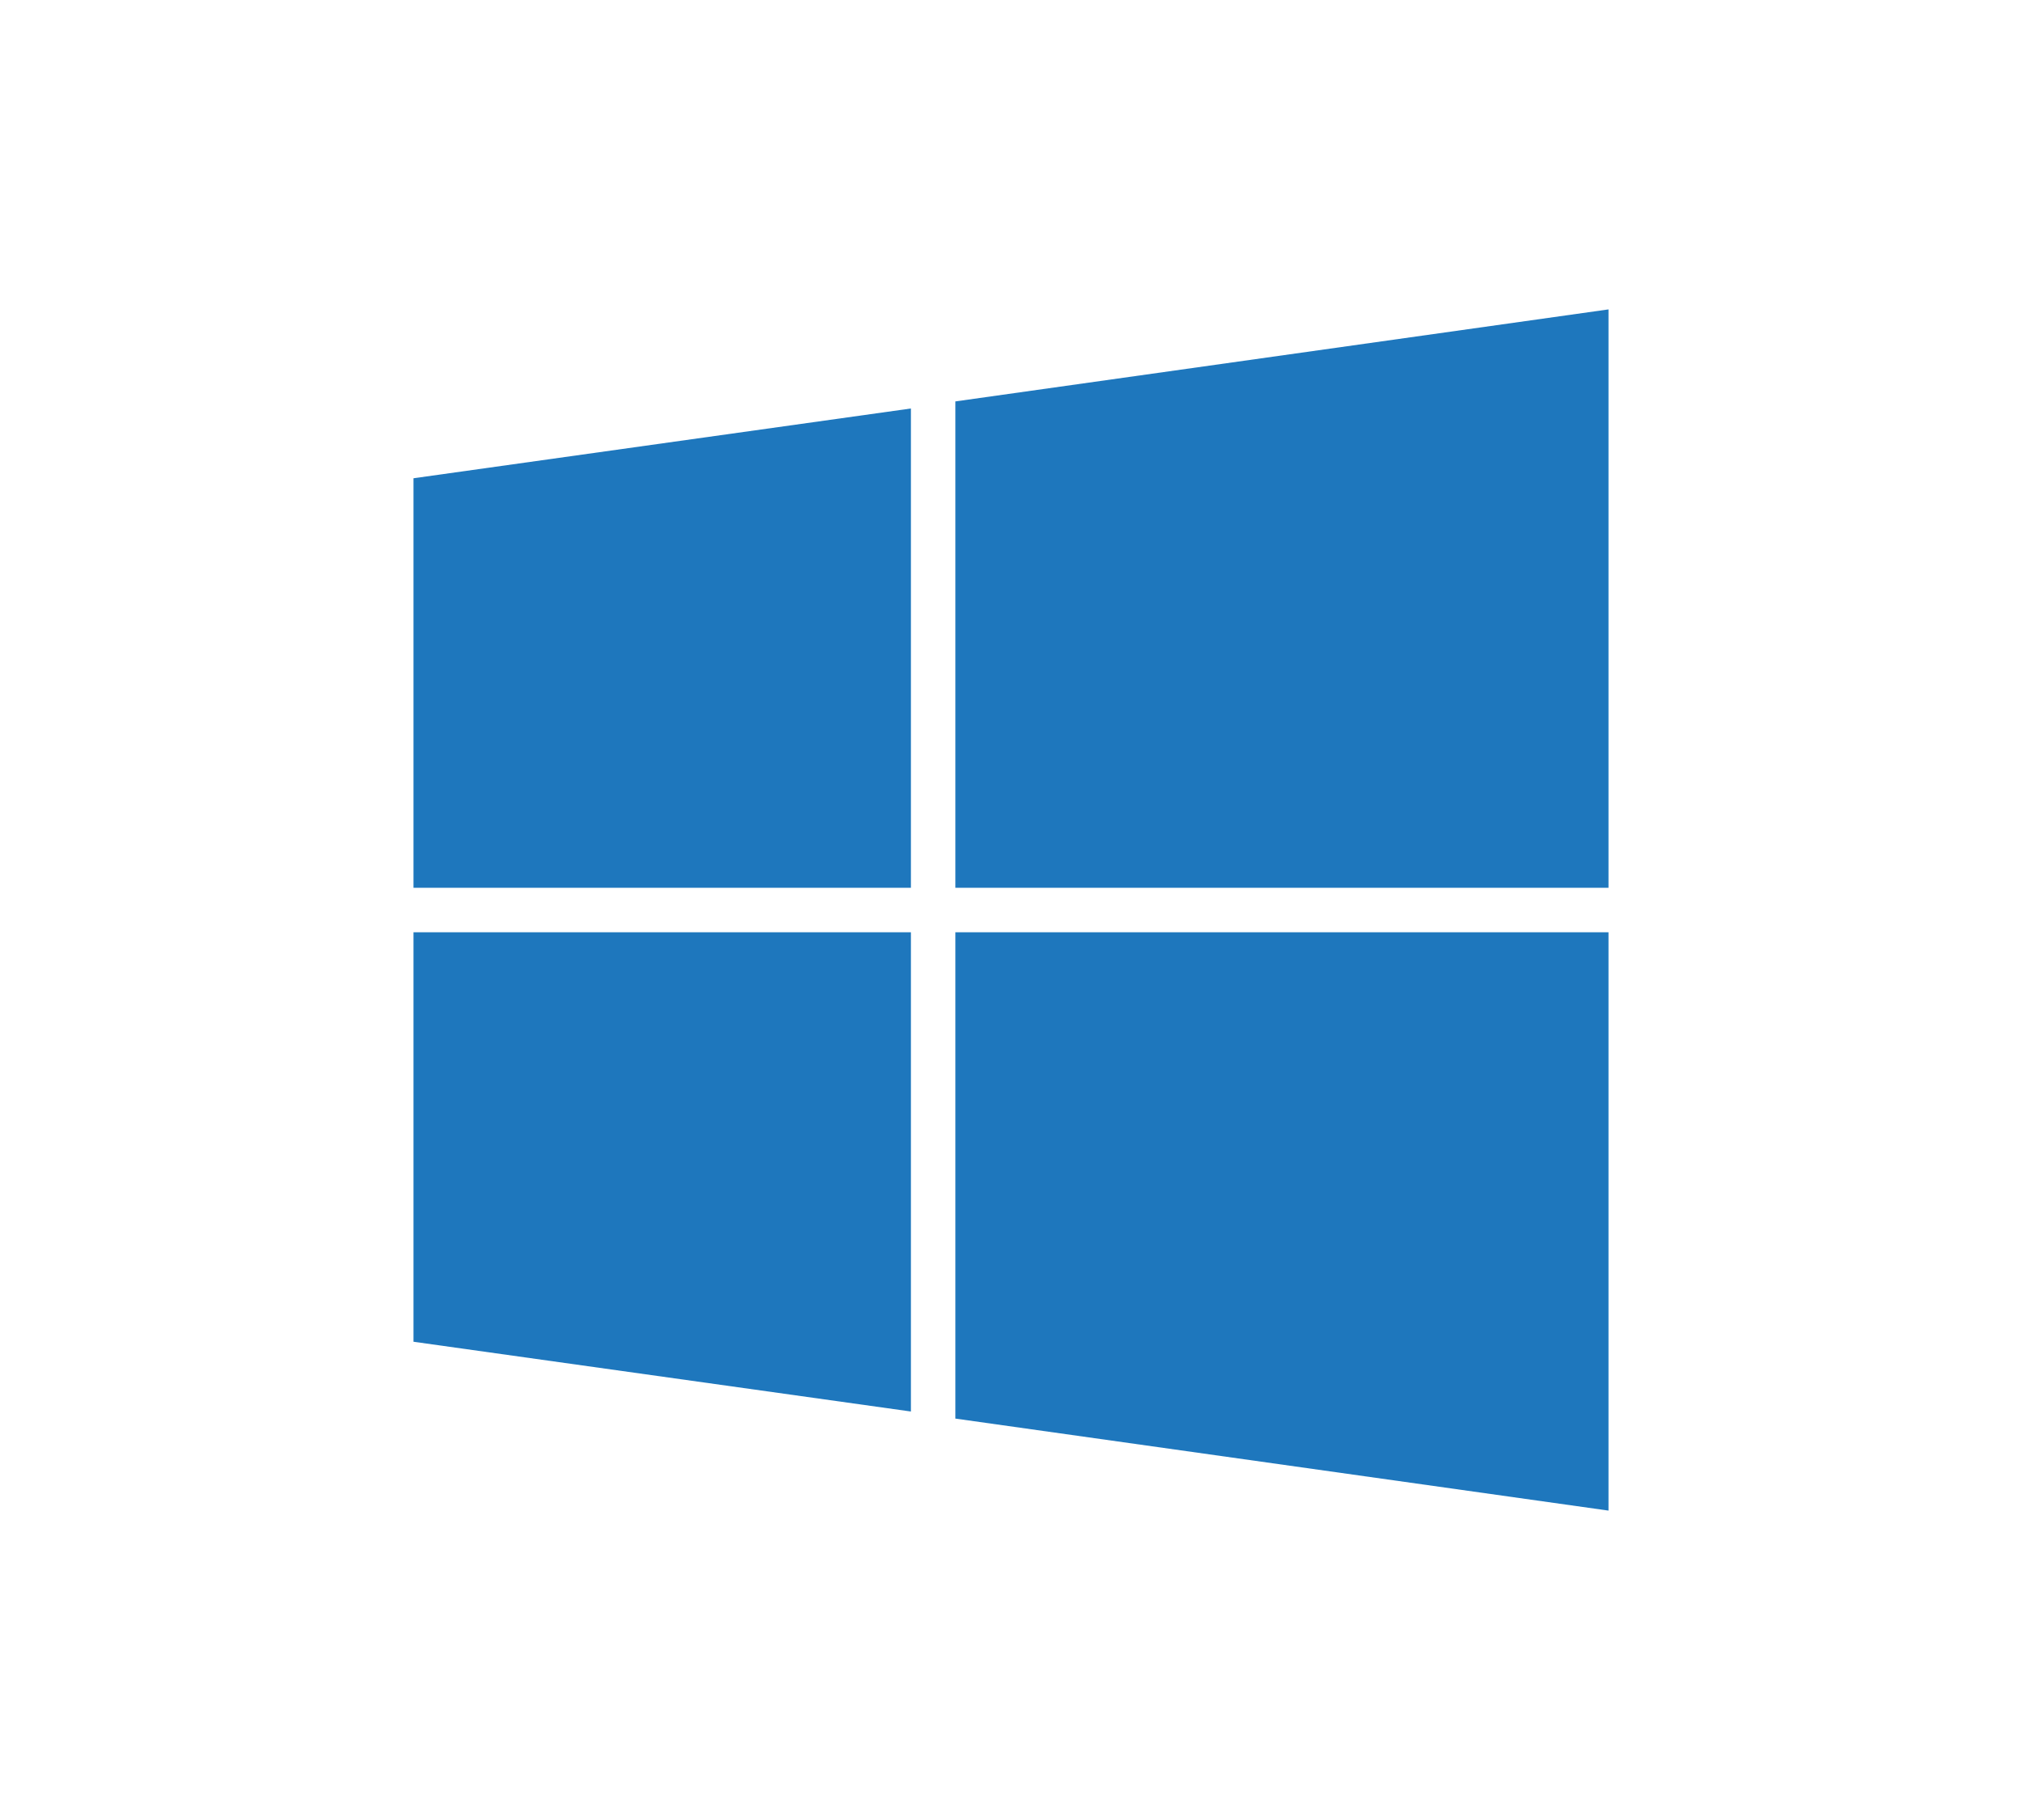 <?xml version="1.0" encoding="utf-8"?>
<!-- Generator: Adobe Illustrator 25.0.1, SVG Export Plug-In . SVG Version: 6.00 Build 0)  -->
<svg version="1.1" id="Layer_1" xmlns="http://www.w3.org/2000/svg" xmlns:xlink="http://www.w3.org/1999/xlink" x="0px" y="0px"
	 viewBox="0 0 200 180" enable-background="new 0 0 200 180" xml:space="preserve">
<g id="windows_1_">
	<polygon id="windows_x5F_s4_1_" fill="#1E77BD" points="90.1,87.8 90.1,40.4 40.9,47.3 40.9,87.8 	"/>
	<polygon id="windows_x5F_s3_1_" fill="#1E77BD" points="94.5,87.8 159.1,87.8 159.1,30.6 94.5,39.7 	"/>
	<polygon id="windows_x5F_s2_1_" fill="#1E77BD" points="90.1,92.2 40.9,92.2 40.9,132.7 90.1,139.6 	"/>
	<polygon id="windows_x5F_s1_1_" fill="#1E77BD" points="94.5,92.2 94.5,140.3 159.1,149.4 159.1,92.2 	"/>
</g>
</svg>
